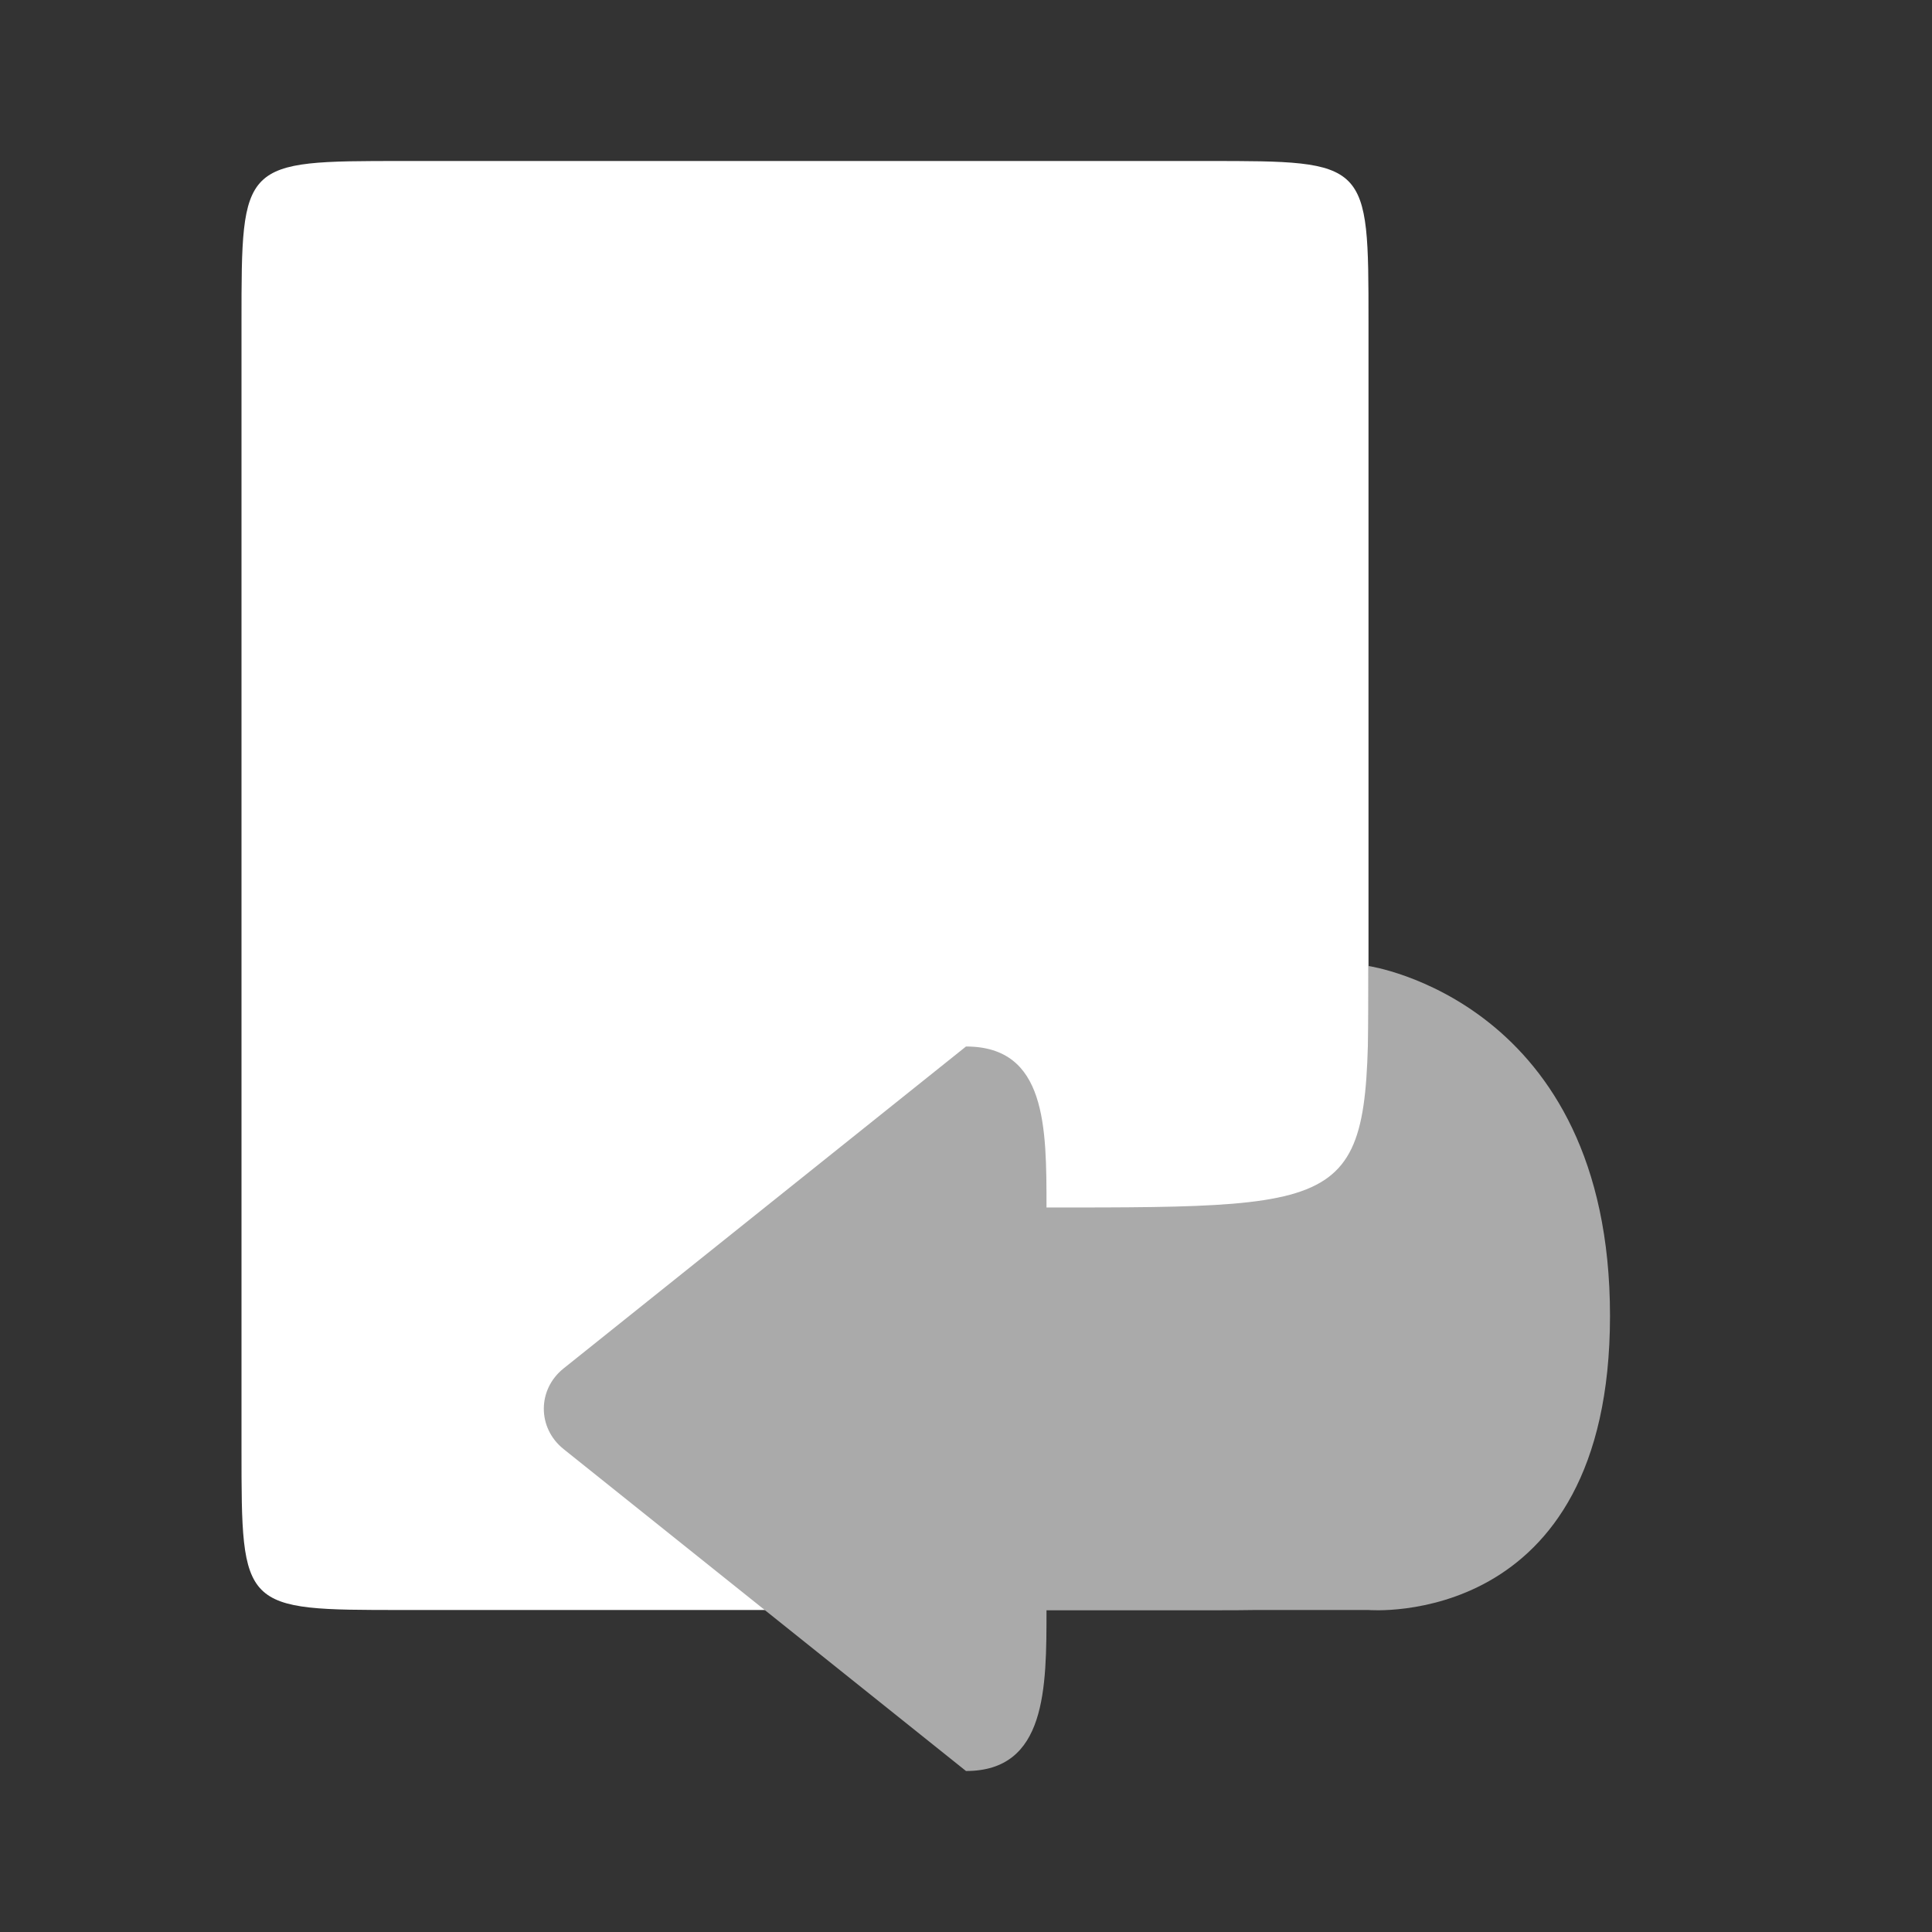 <svg height="48" viewBox="0 0 48 48" width="48" xmlns="http://www.w3.org/2000/svg">
 <rect x="0" y="0" width="48" height="48" fill="#333333" stroke="none"/>
 <path d="m10 4h20c4 0 4 0 4 4v28c0 4 0 4-4 4h-20c-4 0-4 0-4-4v-28c0-4 0-4 4-4z" fill="#ffffff" fill-rule="evenodd"/>
 <path d="m26 40c4 0 6 0 8 0 0 0 6 .512 6-7.309 0-7.824-6-8.691-6-8.691 0 6 0 6-8 6 0-2 0-4-2-4l-10 8c-.652.523-.652 1.477 0 2l10 8c2 0 2-2.055 2-4z" fill="#aaaaaa"/>
</svg>
